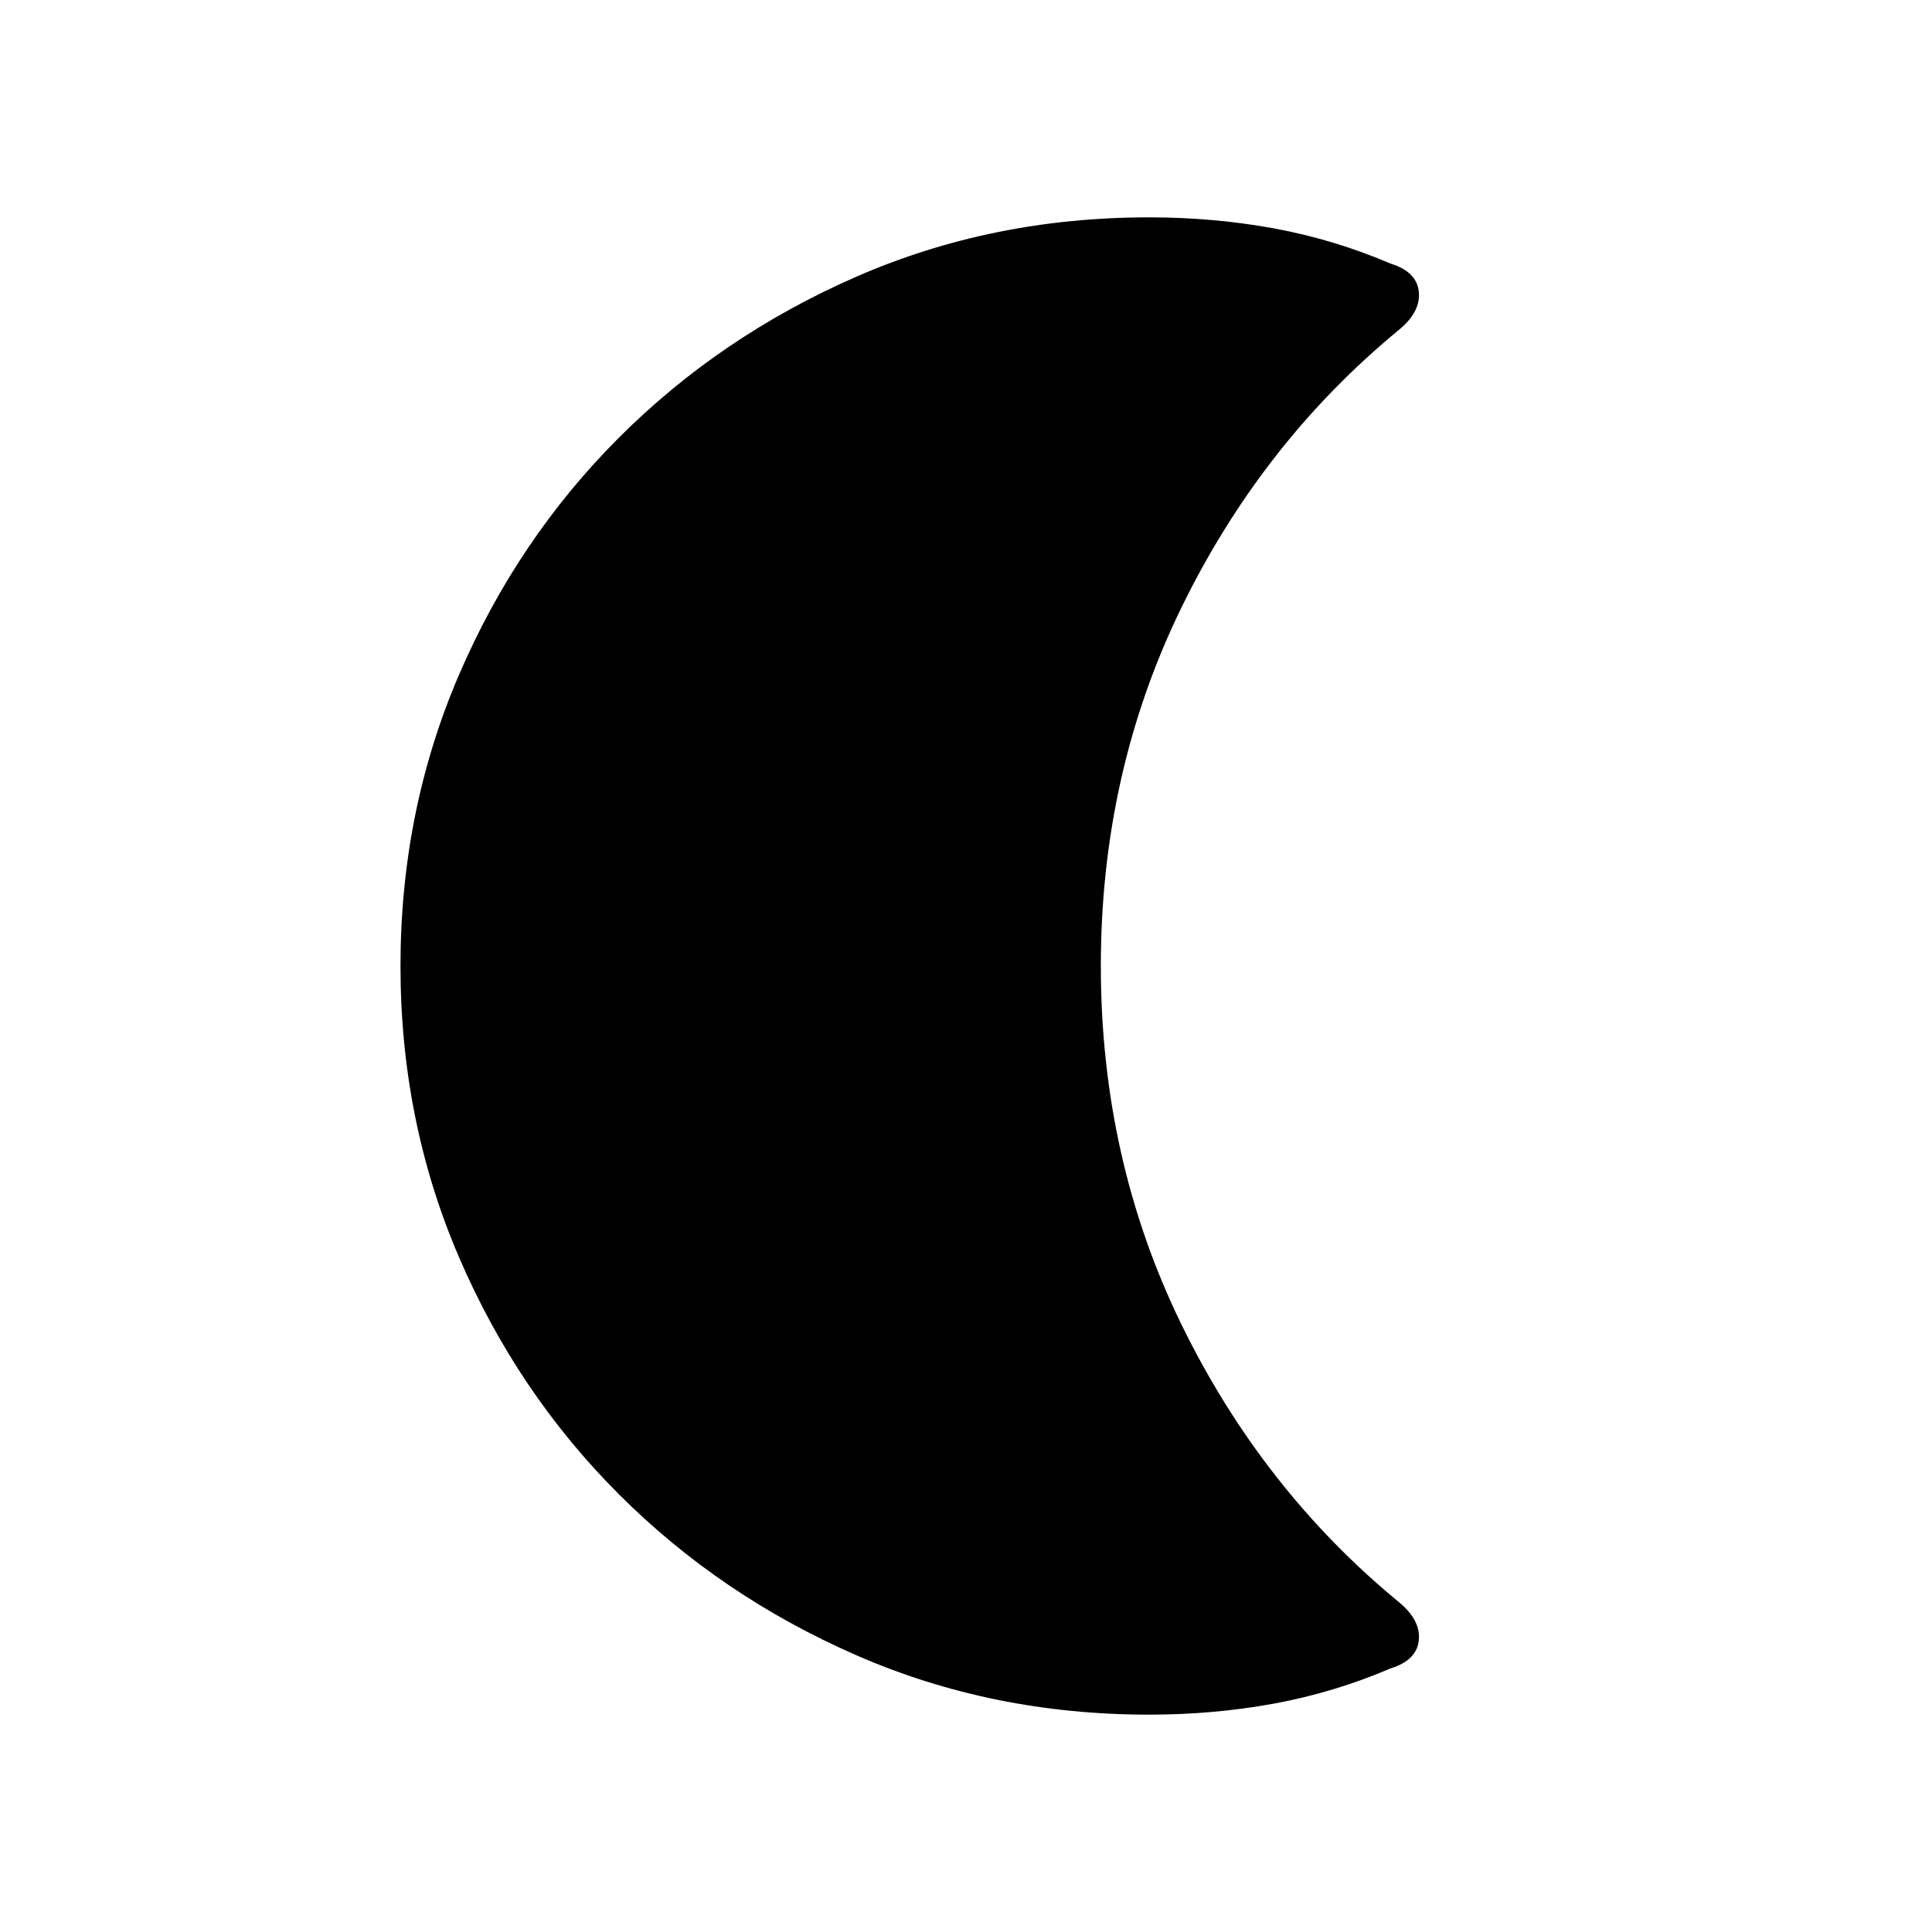 <svg xmlns="http://www.w3.org/2000/svg" height="24" width="24"><path d="M14.275 21.3Q12.325 21.3 10.638 20.562Q8.95 19.825 7.688 18.562Q6.425 17.3 5.7 15.613Q4.975 13.925 4.975 12Q4.975 10.075 5.7 8.387Q6.425 6.7 7.688 5.437Q8.95 4.175 10.638 3.437Q12.325 2.7 14.275 2.7Q15.075 2.7 15.825 2.837Q16.575 2.975 17.275 3.275Q17.6 3.375 17.625 3.625Q17.65 3.875 17.375 4.1Q15.675 5.5 14.675 7.55Q13.675 9.6 13.675 12Q13.675 14.4 14.675 16.45Q15.675 18.5 17.375 19.9Q17.65 20.125 17.625 20.375Q17.6 20.625 17.275 20.725Q16.575 21.025 15.825 21.163Q15.075 21.3 14.275 21.3Z"/></svg>